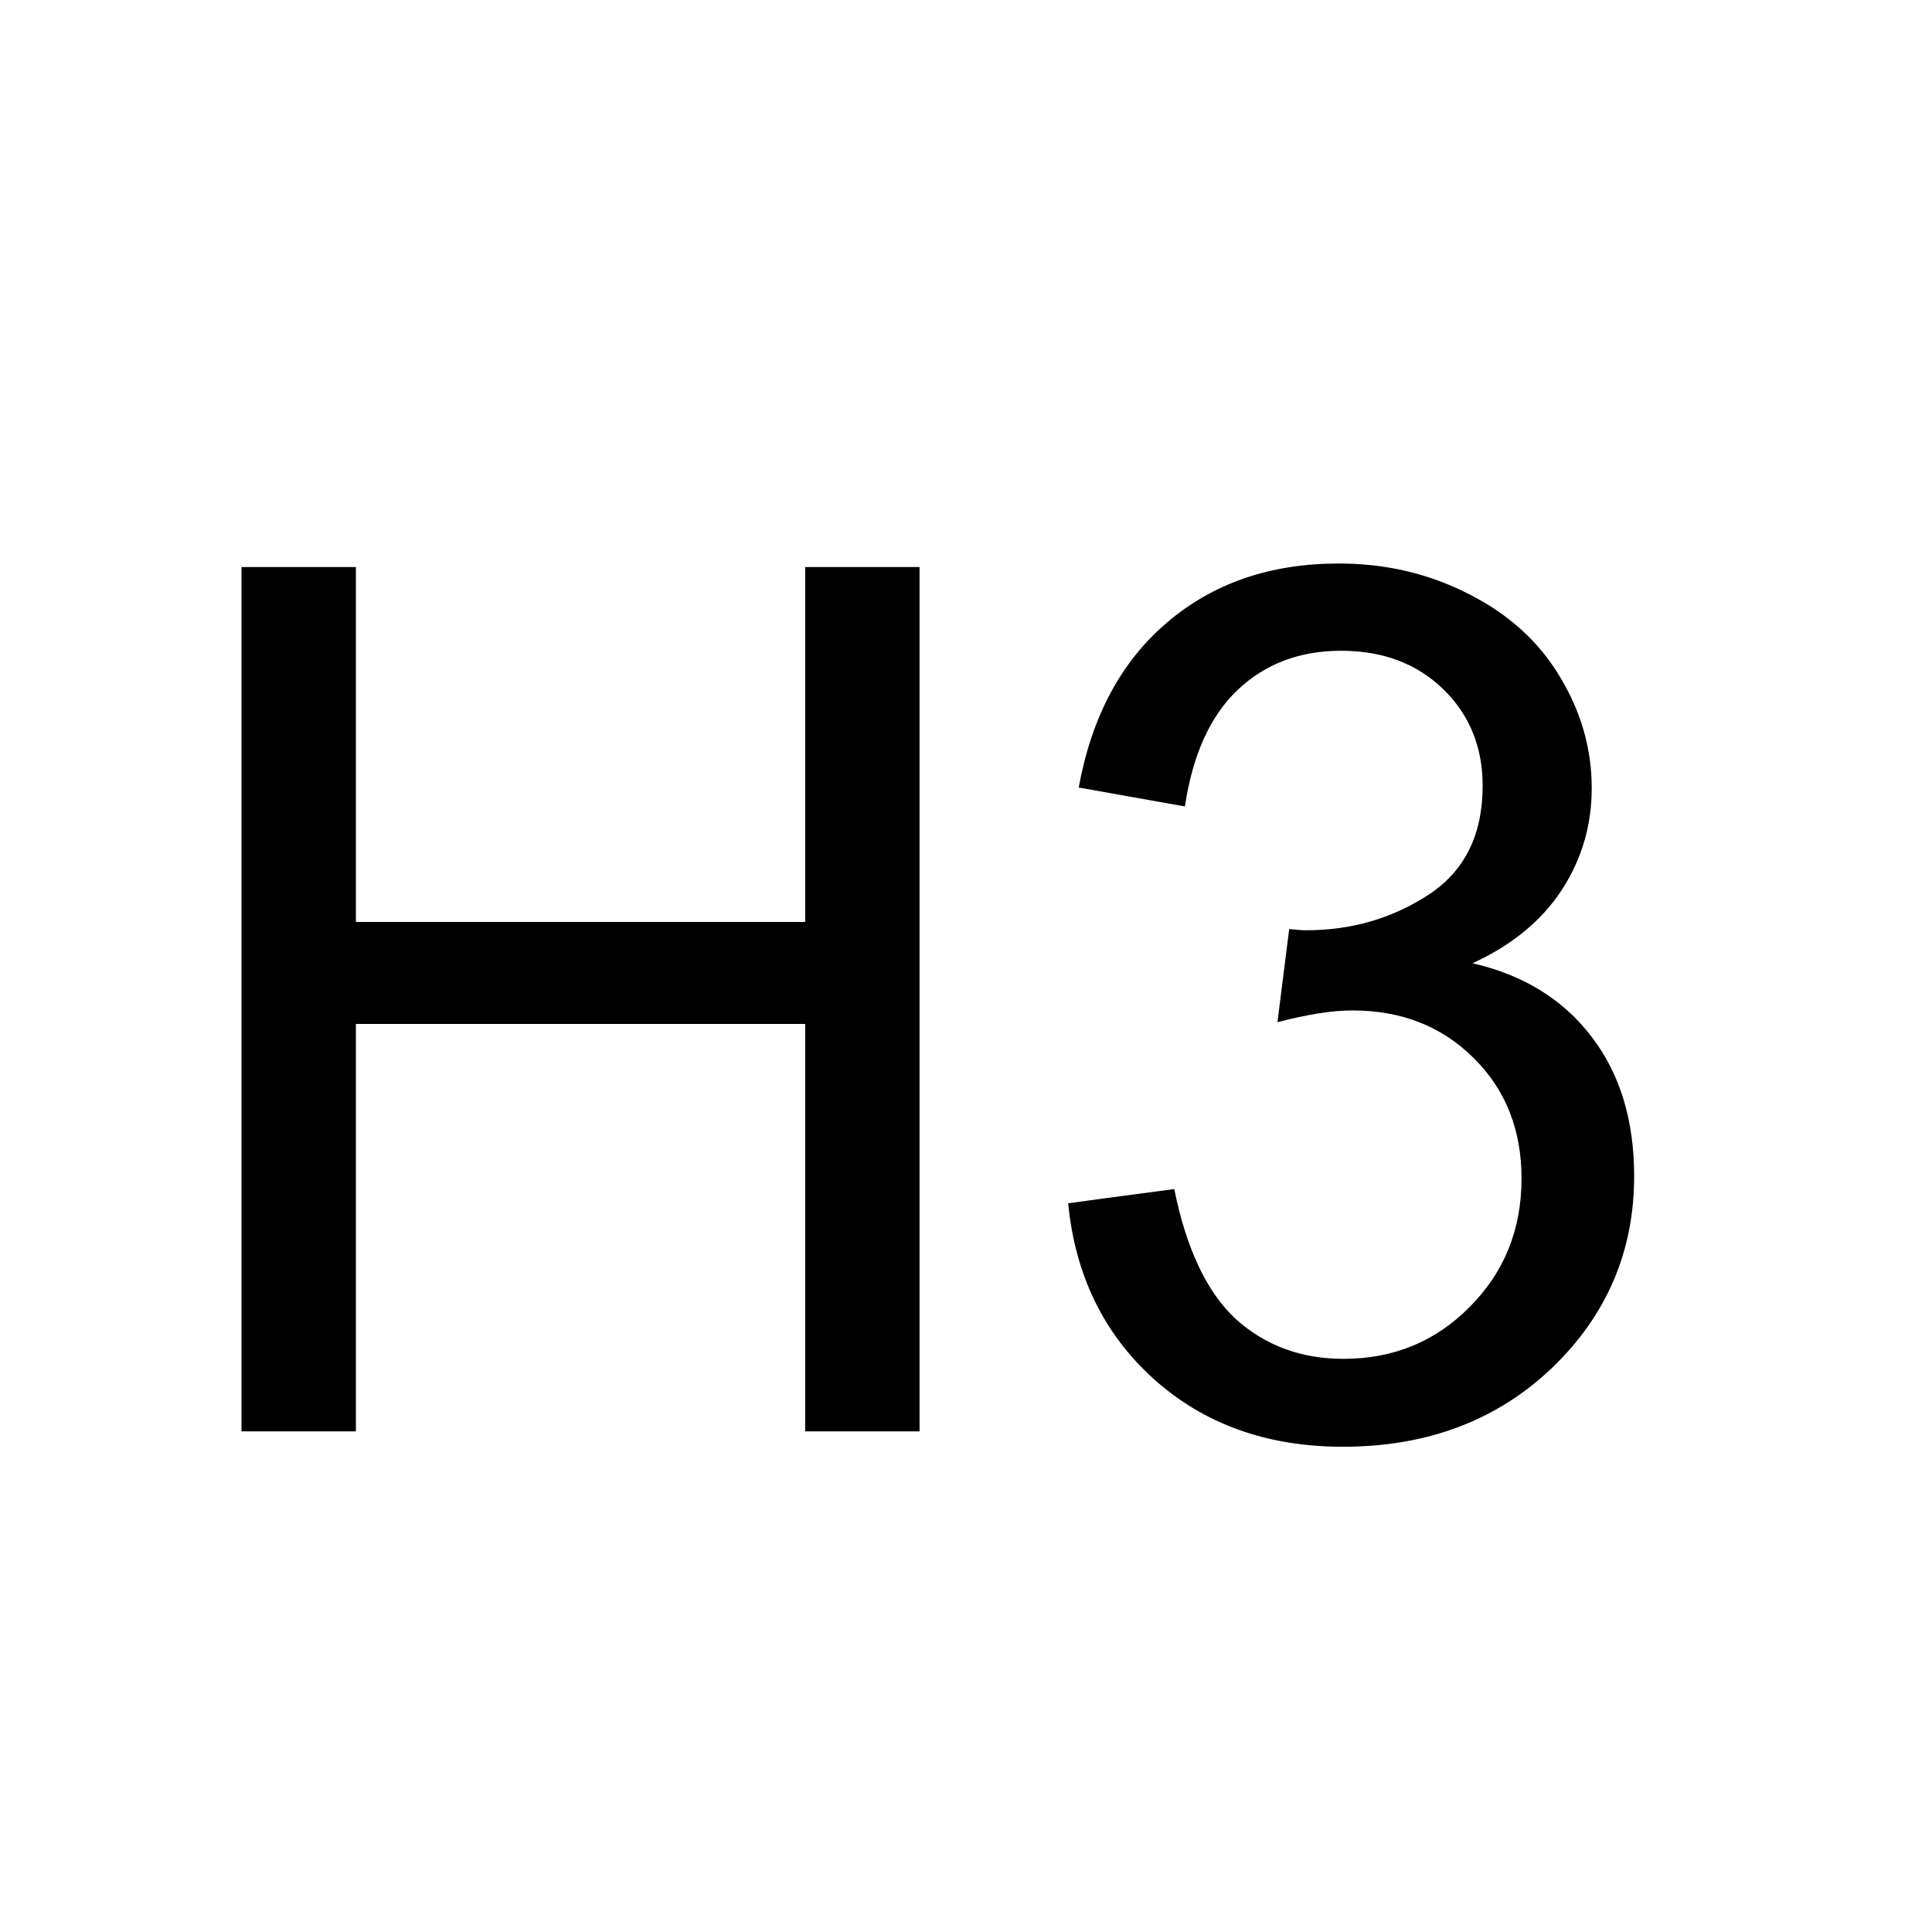 <svg xmlns="http://www.w3.org/2000/svg" width="24" height="24" viewBox="0 0 24 24">
<path d="M3 17.781V7.044H4.421V11.453H10.002V7.044H11.423V17.781H10.002V12.72H4.421V17.781H3Z"/>
<path d="M13.269 14.947L14.587 14.771C14.738 15.518 14.995 16.058 15.356 16.39C15.722 16.717 16.166 16.88 16.689 16.88C17.309 16.88 17.831 16.666 18.256 16.236C18.686 15.806 18.901 15.274 18.901 14.639C18.901 14.034 18.703 13.536 18.308 13.145C17.912 12.749 17.409 12.552 16.799 12.552C16.55 12.552 16.24 12.601 15.869 12.698L16.015 11.541C16.103 11.551 16.174 11.556 16.227 11.556C16.789 11.556 17.294 11.409 17.744 11.116C18.193 10.823 18.418 10.372 18.418 9.761C18.418 9.278 18.254 8.877 17.927 8.56C17.6 8.243 17.177 8.084 16.66 8.084C16.147 8.084 15.72 8.245 15.378 8.567C15.036 8.89 14.816 9.373 14.719 10.018L13.4 9.783C13.562 8.899 13.928 8.216 14.499 7.732C15.07 7.244 15.781 7 16.63 7C17.216 7 17.756 7.127 18.249 7.381C18.742 7.63 19.118 7.972 19.377 8.406C19.641 8.841 19.773 9.302 19.773 9.791C19.773 10.254 19.648 10.677 19.399 11.058C19.15 11.438 18.781 11.741 18.293 11.966C18.928 12.112 19.421 12.418 19.773 12.881C20.124 13.34 20.3 13.916 20.3 14.61C20.3 15.547 19.958 16.343 19.274 16.998C18.591 17.647 17.727 17.972 16.682 17.972C15.739 17.972 14.956 17.691 14.331 17.129C13.71 16.568 13.356 15.84 13.269 14.947Z"/>
</svg>

